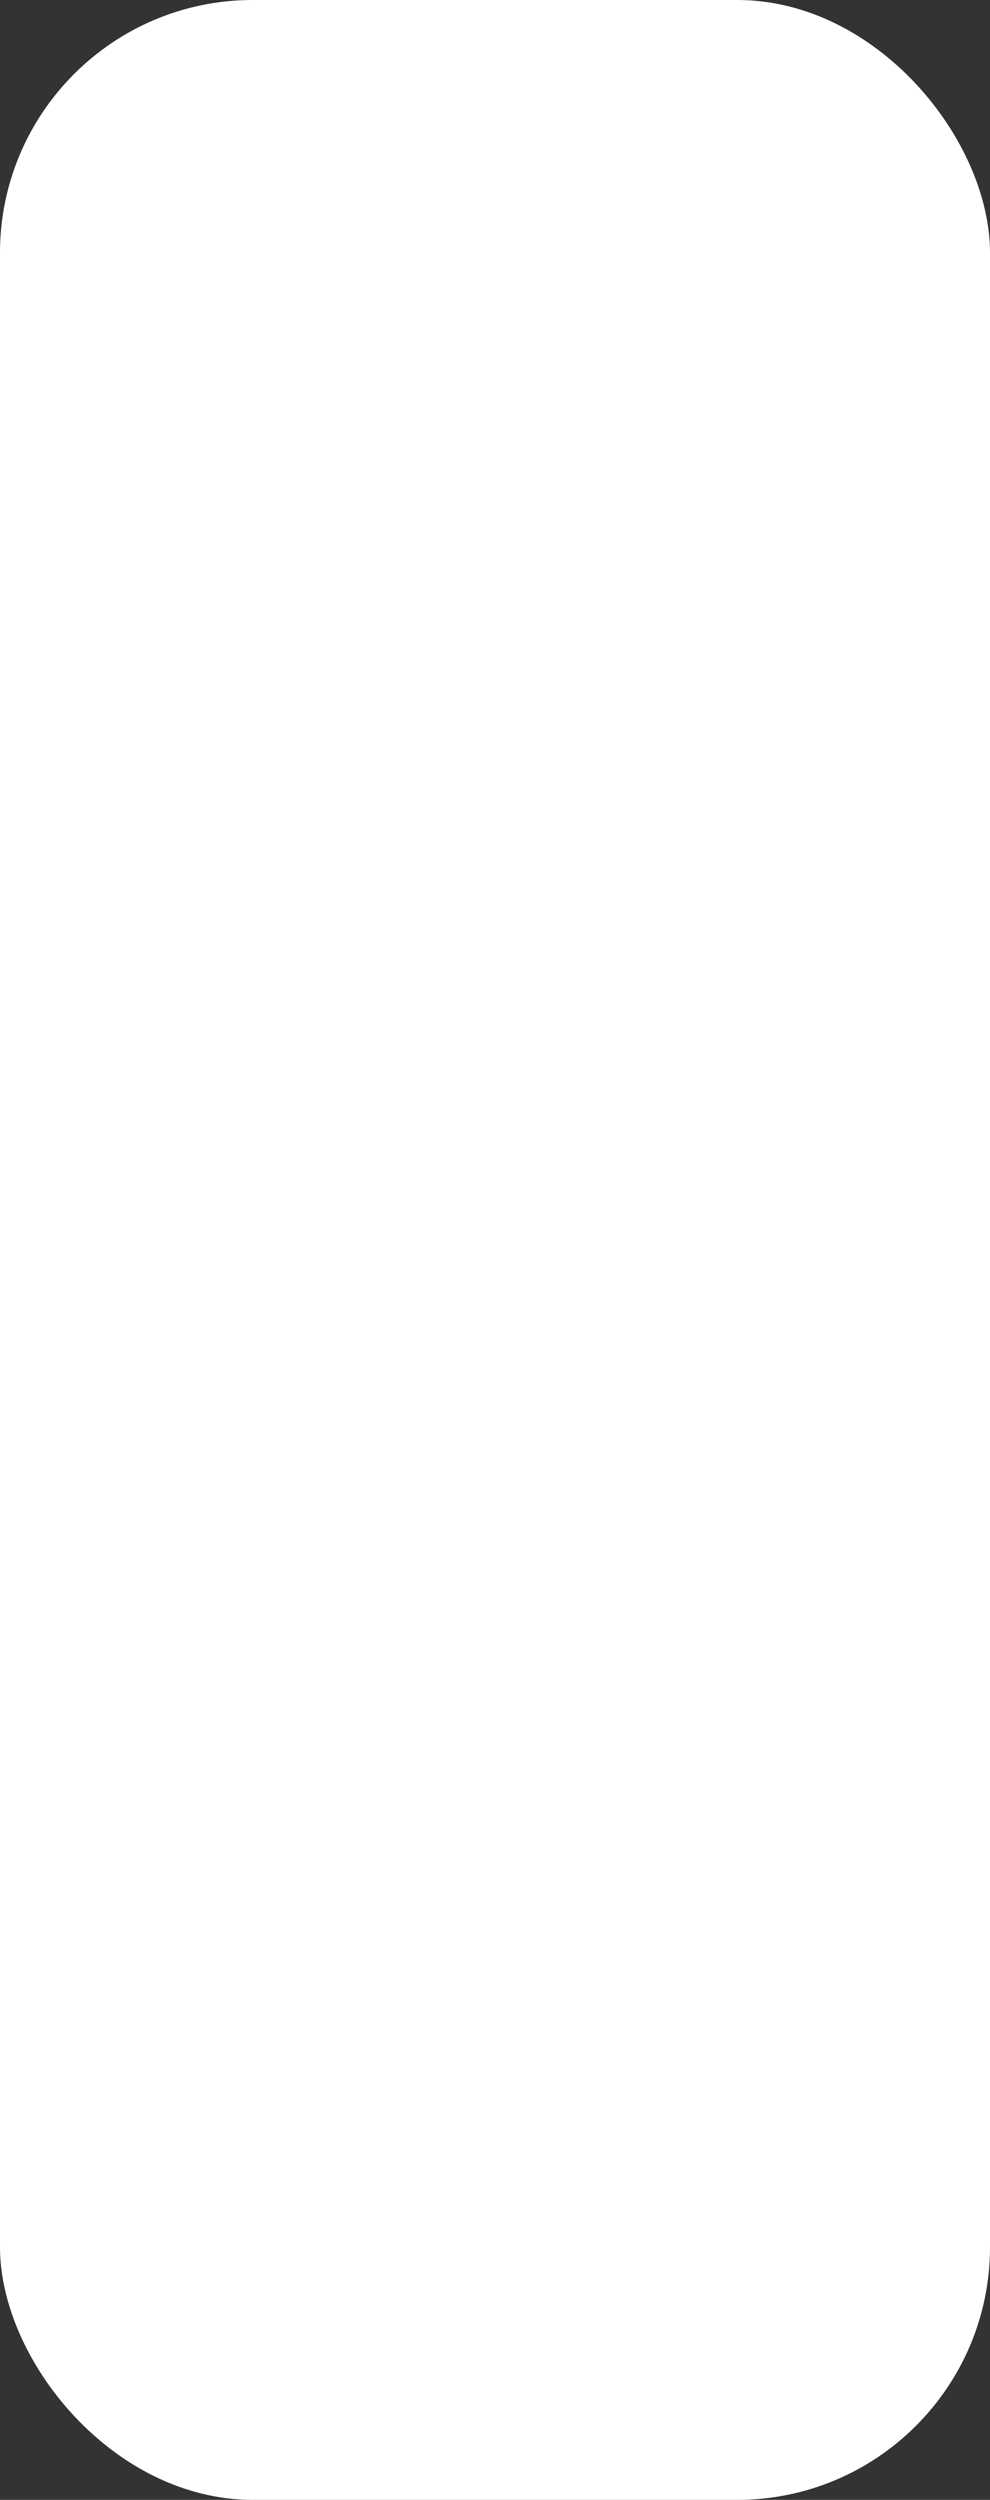 <?xml version="1.0" encoding="UTF-8" standalone="no"?>
<!-- Created with Inkscape (http://www.inkscape.org/) -->

<svg
   version="1.1"
   id="svg1"
   width="19.692"
   height="49.692"
   viewBox="0 0 19.692 49.692"
   sodipodi:docname="progress.svg"
   xml:space="preserve"
   inkscape:export-filename="stage_white"
   inkscape:export-xdpi="96"
   inkscape:export-ydpi="96"
   xmlns:inkscape="http://www.inkscape.org/namespaces/inkscape"
   xmlns:sodipodi="http://sodipodi.sourceforge.net/DTD/sodipodi-0.dtd"
   xmlns:xlink="http://www.w3.org/1999/xlink"
   xmlns="http://www.w3.org/2000/svg"
   xmlns:svg="http://www.w3.org/2000/svg"><rect x="0" y="0" width="19.692" height="49.692" fill="#333333" stroke="none"/><defs
     id="defs1"><color-profile
       name="ASUS_DCIP3"
       xlink:href="../../../../../../WINDOWS/system32/spool/drivers/color/AsusICM/ASUS_DCIP3.icm"
       id="color-profile1" /><color-profile
       name="ASUS_DisplayP3"
       xlink:href="../../../../../../WINDOWS/system32/spool/drivers/color/AsusICM/ASUS_DisplayP3.icm"
       id="color-profile2" /><color-profile
       name="ASUS_sRGB"
       xlink:href="../../../../../../WINDOWS/system32/spool/drivers/color/AsusICM/ASUS_sRGB.icm"
       id="color-profile3" /><color-profile
       name="ASUS_M3504YA_1002_834C4161"
       xlink:href="../../../../../../WINDOWS/system32/spool/drivers/color/AsusICM/M3504YA_1002_834C4161.icm"
       id="color-profile4" /><color-profile
       name="ASUS_M3504YA_1002_834C4161_CMDEF"
       xlink:href="../../../../../../WINDOWS/system32/spool/drivers/color/AsusICM/M3504YA_1002_834C4161_CMDEF.icm"
       id="color-profile5" /><color-profile
       name="ASUS_M3504YA_1002_834C4180"
       xlink:href="../../../../../../WINDOWS/system32/spool/drivers/color/AsusICM/M3504YA_1002_834C4180.icm"
       id="color-profile6" /><color-profile
       name="ASUS_M3504YA_1002_834C4180_CMDEF"
       xlink:href="../../../../../../WINDOWS/system32/spool/drivers/color/AsusICM/M3504YA_1002_834C4180_CMDEF.icm"
       id="color-profile7" /><color-profile
       name="ASUS_M3504YA_1002_AE0D15E7"
       xlink:href="../../../../../../WINDOWS/system32/spool/drivers/color/AsusICM/M3504YA_1002_AE0D15E7.icm"
       id="color-profile8" /><color-profile
       name="ASUS_M3504YA_1002_AE0D15F5"
       xlink:href="../../../../../../WINDOWS/system32/spool/drivers/color/AsusICM/M3504YA_1002_AE0D15F5.icm"
       id="color-profile9" /><color-profile
       name="ASUS_M3504YA_1002_E50909CC"
       xlink:href="../../../../../../WINDOWS/system32/spool/drivers/color/AsusICM/M3504YA_1002_E50909CC.icm"
       id="color-profile10" /><color-profile
       name="ASUS_M3504YA_1002_E5090B59"
       xlink:href="../../../../../../WINDOWS/system32/spool/drivers/color/AsusICM/M3504YA_1002_E5090B59.icm"
       id="color-profile11" /><color-profile
       name="ASUS_M3504YA_1002_E5090C02"
       xlink:href="../../../../../../WINDOWS/system32/spool/drivers/color/AsusICM/M3504YA_1002_E5090C02.icm"
       id="color-profile12" /><color-profile
       name="ASUS_M3604YA_1002_834C415D"
       xlink:href="../../../../../../WINDOWS/system32/spool/drivers/color/AsusICM/M3604YA_1002_834C415D.icm"
       id="color-profile13" /><color-profile
       name="ASUS_M3504YA_1002_E5090C02"
       xlink:href="../../../../../../WINDOWS/system32/spool/drivers/color/AsusICM/M3504YA_1002_E5090C02.icm"
       id="color-profile14" /><color-profile
       name="ASUS_M3504YA_1002_E5090B59"
       xlink:href="../../../../../../WINDOWS/system32/spool/drivers/color/AsusICM/M3504YA_1002_E5090B59.icm"
       id="color-profile15" /><color-profile
       name="ASUS_M3504YA_1002_E50909CC"
       xlink:href="../../../../../../WINDOWS/system32/spool/drivers/color/AsusICM/M3504YA_1002_E50909CC.icm"
       id="color-profile16" /><color-profile
       name="ASUS_M3504YA_1002_AE0D15F5"
       xlink:href="../../../../../../WINDOWS/system32/spool/drivers/color/AsusICM/M3504YA_1002_AE0D15F5.icm"
       id="color-profile17" /><color-profile
       name="ASUS_M3504YA_1002_AE0D15E7"
       xlink:href="../../../../../../WINDOWS/system32/spool/drivers/color/AsusICM/M3504YA_1002_AE0D15E7.icm"
       id="color-profile18" /><color-profile
       name="ASUS_M3504YA_1002_834C4180_CMDEF"
       xlink:href="../../../../../../WINDOWS/system32/spool/drivers/color/AsusICM/M3504YA_1002_834C4180_CMDEF.icm"
       id="color-profile19" /><color-profile
       name="ASUS_M3504YA_1002_834C4180"
       xlink:href="../../../../../../WINDOWS/system32/spool/drivers/color/AsusICM/M3504YA_1002_834C4180.icm"
       id="color-profile20" /><color-profile
       name="ASUS_M3504YA_1002_834C4161_CMDEF"
       xlink:href="../../../../../../WINDOWS/system32/spool/drivers/color/AsusICM/M3504YA_1002_834C4161_CMDEF.icm"
       id="color-profile21" /><color-profile
       name="ASUS_M3504YA_1002_834C4161"
       xlink:href="../../../../../../WINDOWS/system32/spool/drivers/color/AsusICM/M3504YA_1002_834C4161.icm"
       id="color-profile22" /><color-profile
       name="ASUS_sRGB"
       xlink:href="../../../../../../WINDOWS/system32/spool/drivers/color/AsusICM/ASUS_sRGB.icm"
       id="color-profile23" /><color-profile
       name="ASUS_DisplayP3"
       xlink:href="../../../../../../WINDOWS/system32/spool/drivers/color/AsusICM/ASUS_DisplayP3.icm"
       id="color-profile24" /><color-profile
       name="ASUS_DCIP3"
       xlink:href="../../../../../../WINDOWS/system32/spool/drivers/color/AsusICM/ASUS_DCIP3.icm"
       id="color-profile25" /><color-profile
       name="ASUS_DisplayP3"
       xlink:href="../../../../../../WINDOWS/system32/spool/drivers/color/AsusICM/ASUS_DisplayP3.icm"
       id="color-profile26" /><color-profile
       name="ASUS_sRGB"
       xlink:href="../../../../../../WINDOWS/system32/spool/drivers/color/AsusICM/ASUS_sRGB.icm"
       id="color-profile27" /><color-profile
       name="ASUS_M3504YA_1002_834C4161"
       xlink:href="../../../../../../WINDOWS/system32/spool/drivers/color/AsusICM/M3504YA_1002_834C4161.icm"
       id="color-profile28" /><color-profile
       name="ASUS_M3504YA_1002_834C4161_CMDEF"
       xlink:href="../../../../../../WINDOWS/system32/spool/drivers/color/AsusICM/M3504YA_1002_834C4161_CMDEF.icm"
       id="color-profile29" /><color-profile
       name="ASUS_M3504YA_1002_834C4180"
       xlink:href="../../../../../../WINDOWS/system32/spool/drivers/color/AsusICM/M3504YA_1002_834C4180.icm"
       id="color-profile30" /><color-profile
       name="ASUS_M3504YA_1002_834C4180_CMDEF"
       xlink:href="../../../../../../WINDOWS/system32/spool/drivers/color/AsusICM/M3504YA_1002_834C4180_CMDEF.icm"
       id="color-profile31" /><color-profile
       name="ASUS_M3504YA_1002_AE0D15E7"
       xlink:href="../../../../../../WINDOWS/system32/spool/drivers/color/AsusICM/M3504YA_1002_AE0D15E7.icm"
       id="color-profile32" /><color-profile
       name="ASUS_M3504YA_1002_AE0D15F5"
       xlink:href="../../../../../../WINDOWS/system32/spool/drivers/color/AsusICM/M3504YA_1002_AE0D15F5.icm"
       id="color-profile33" /><color-profile
       name="ASUS_M3504YA_1002_E50909CC"
       xlink:href="../../../../../../WINDOWS/system32/spool/drivers/color/AsusICM/M3504YA_1002_E50909CC.icm"
       id="color-profile34" /><color-profile
       name="ASUS_M3504YA_1002_E5090B59"
       xlink:href="../../../../../../WINDOWS/system32/spool/drivers/color/AsusICM/M3504YA_1002_E5090B59.icm"
       id="color-profile35" /><color-profile
       name="ASUS_M3504YA_1002_E5090C02"
       xlink:href="../../../../../../WINDOWS/system32/spool/drivers/color/AsusICM/M3504YA_1002_E5090C02.icm"
       id="color-profile36" /><color-profile
       name="ASUS_M3604YA_1002_834C415D"
       xlink:href="../../../../../../WINDOWS/system32/spool/drivers/color/AsusICM/M3604YA_1002_834C415D.icm"
       id="color-profile37" /><color-profile
       name="ASUS_M3504YA_1002_E5090C02"
       xlink:href="../../../../../../WINDOWS/system32/spool/drivers/color/AsusICM/M3504YA_1002_E5090C02.icm"
       id="color-profile38" /><color-profile
       name="ASUS_M3504YA_1002_E5090B59"
       xlink:href="../../../../../../WINDOWS/system32/spool/drivers/color/AsusICM/M3504YA_1002_E5090B59.icm"
       id="color-profile39" /><color-profile
       name="ASUS_M3504YA_1002_E50909CC"
       xlink:href="../../../../../../WINDOWS/system32/spool/drivers/color/AsusICM/M3504YA_1002_E50909CC.icm"
       id="color-profile40" /><color-profile
       name="ASUS_M3504YA_1002_AE0D15F5"
       xlink:href="../../../../../../WINDOWS/system32/spool/drivers/color/AsusICM/M3504YA_1002_AE0D15F5.icm"
       id="color-profile41" /><color-profile
       name="ASUS_M3504YA_1002_AE0D15E7"
       xlink:href="../../../../../../WINDOWS/system32/spool/drivers/color/AsusICM/M3504YA_1002_AE0D15E7.icm"
       id="color-profile42" /><color-profile
       name="ASUS_M3504YA_1002_834C4180_CMDEF"
       xlink:href="../../../../../../WINDOWS/system32/spool/drivers/color/AsusICM/M3504YA_1002_834C4180_CMDEF.icm"
       id="color-profile43" /><color-profile
       name="ASUS_M3504YA_1002_834C4180"
       xlink:href="../../../../../../WINDOWS/system32/spool/drivers/color/AsusICM/M3504YA_1002_834C4180.icm"
       id="color-profile44" /><color-profile
       name="ASUS_M3504YA_1002_834C4161_CMDEF"
       xlink:href="../../../../../../WINDOWS/system32/spool/drivers/color/AsusICM/M3504YA_1002_834C4161_CMDEF.icm"
       id="color-profile45" /><color-profile
       name="ASUS_M3504YA_1002_834C4161"
       xlink:href="../../../../../../WINDOWS/system32/spool/drivers/color/AsusICM/M3504YA_1002_834C4161.icm"
       id="color-profile46" /><color-profile
       name="ASUS_sRGB"
       xlink:href="../../../../../../WINDOWS/system32/spool/drivers/color/AsusICM/ASUS_sRGB.icm"
       id="color-profile47" /><color-profile
       name="ASUS_DisplayP3"
       xlink:href="../../../../../../WINDOWS/system32/spool/drivers/color/AsusICM/ASUS_DisplayP3.icm"
       id="color-profile48" /></defs><sodipodi:namedview
     id="namedview1"
     pagecolor="#ffffff"
     bordercolor="#999999"
     borderopacity="1"
     inkscape:showpageshadow="2"
     inkscape:pageopacity="0"
     inkscape:pagecheckerboard="0"
     inkscape:deskcolor="#d1d1d1"><inkscape:page
       x="0"
       y="0"
       width="19.692"
       height="49.692"
       id="page96"
       margin="0"
       bleed="0" /></sodipodi:namedview><g
     inkscape:groupmode="layer"
     inkscape:label="Image"
     id="g1"
     transform="translate(-72.521,-326.663)"><rect
       style="fill:#ffffff;fill-opacity:1;stroke:none;stroke-width:0;stroke-dasharray:none;stroke-dashoffset:0;stroke-opacity:1"
       id="rect1"
       width="19.692"
       height="49.692"
       x="72.521"
       y="326.663"
       inkscape:label="rect1"
       sodipodi:type="rect"
       ry="5.027" /></g></svg>
